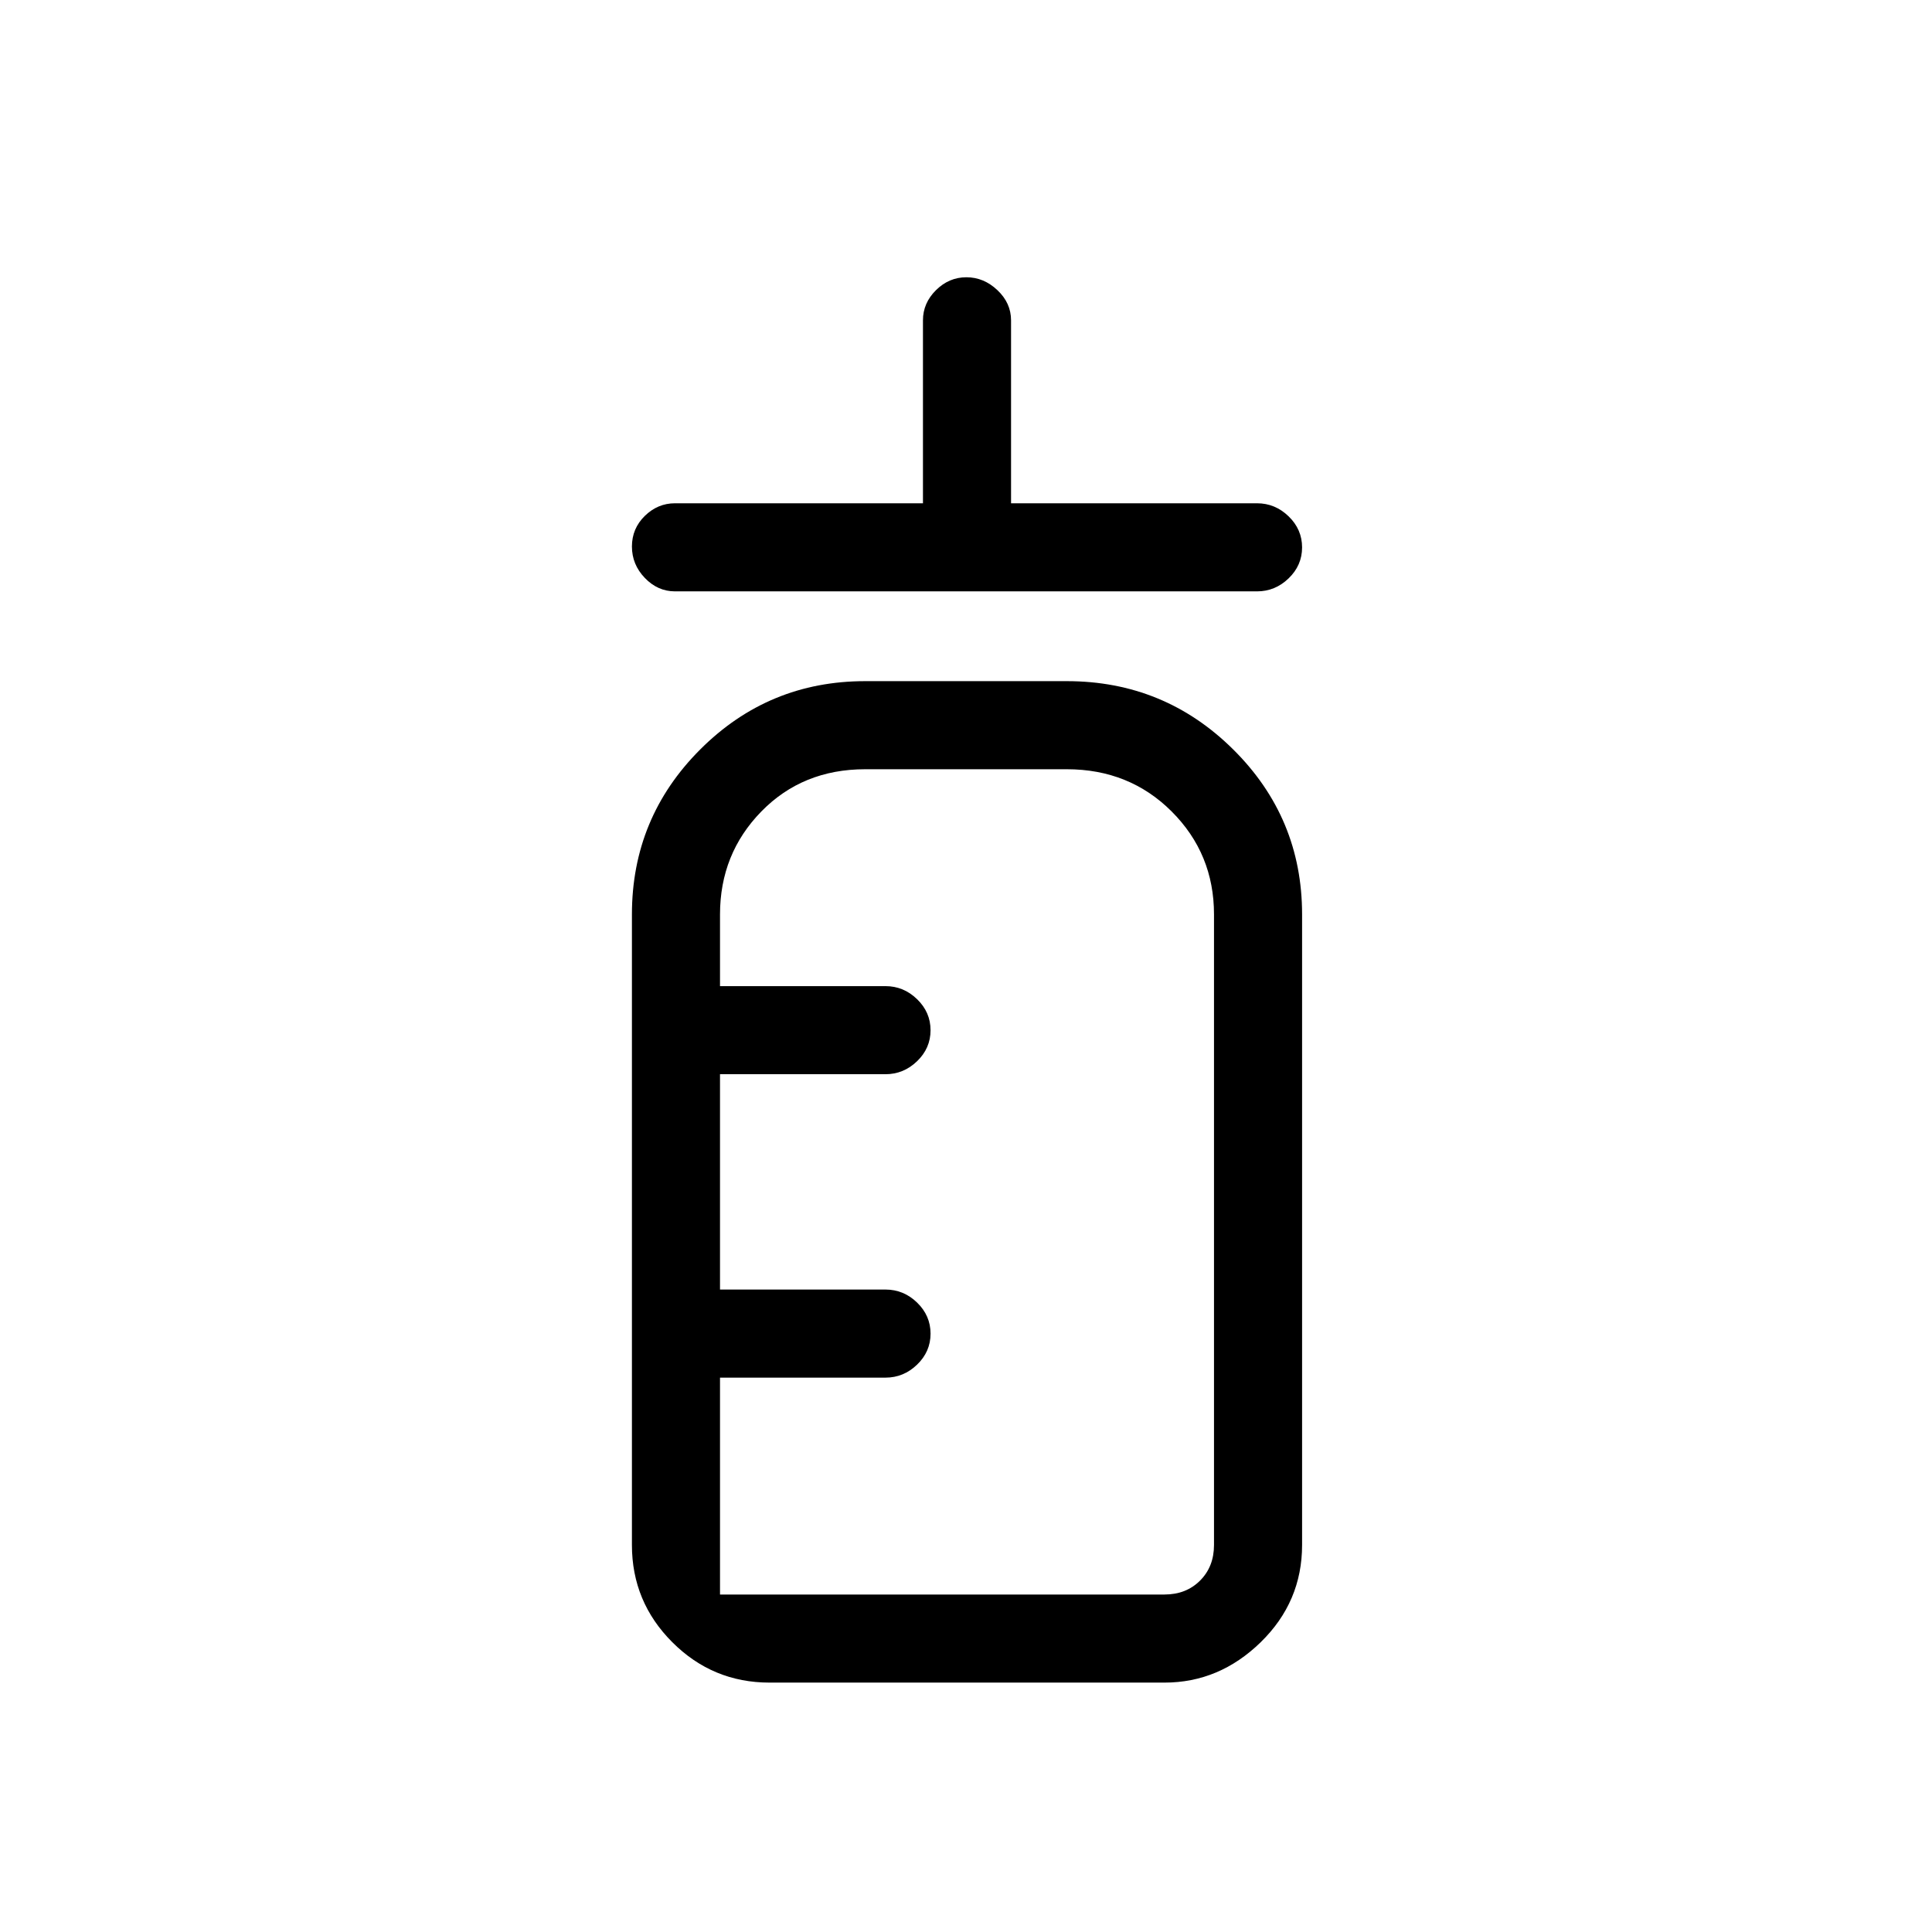 <svg xmlns="http://www.w3.org/2000/svg" height="48" viewBox="0 96 960 960" width="48"><path d="M335.385 389.846q-8.564 0-14.975-6.669-6.41-6.67-6.41-15.616t6.41-15.215q6.411-6.269 14.975-6.269h123.23v-90.923q0-8.564 6.468-14.975 6.468-6.41 15.115-6.41 8.648 0 15.417 6.41 6.77 6.411 6.77 14.975v90.923h122.23q8.989 0 15.687 6.485Q647 359.047 647 367.993q0 8.946-6.698 15.399-6.698 6.454-15.687 6.454h-289.23Zm46.999 542.231q-28.25 0-48.317-20.067T314 863.693V550.385q0-48.052 33.936-81.988t81.987-33.936h100.154q48.468 0 82.696 33.936Q647 502.333 647 550.385v313.308q0 28.25-20.567 48.317t-47.817 20.067H382.384Zm-24.615-43.769h220.847q10.769 0 17.692-6.923t6.923-17.692V550.385q0-30.141-21.019-51.148-21.02-21.006-52.135-21.006H429.923q-31.115 0-51.635 21.006-20.519 21.007-20.519 51.148V586H440q8.989 0 15.687 6.485 6.698 6.485 6.698 15.431 0 8.946-6.698 15.4-6.698 6.453-15.687 6.453h-82.231v107H440q9.027 0 15.706 6.485 6.679 6.486 6.679 15.432 0 8.946-6.698 15.399-6.698 6.454-15.687 6.454h-82.231V888.308Zm0 0V478.231v410.077Z"/></svg>